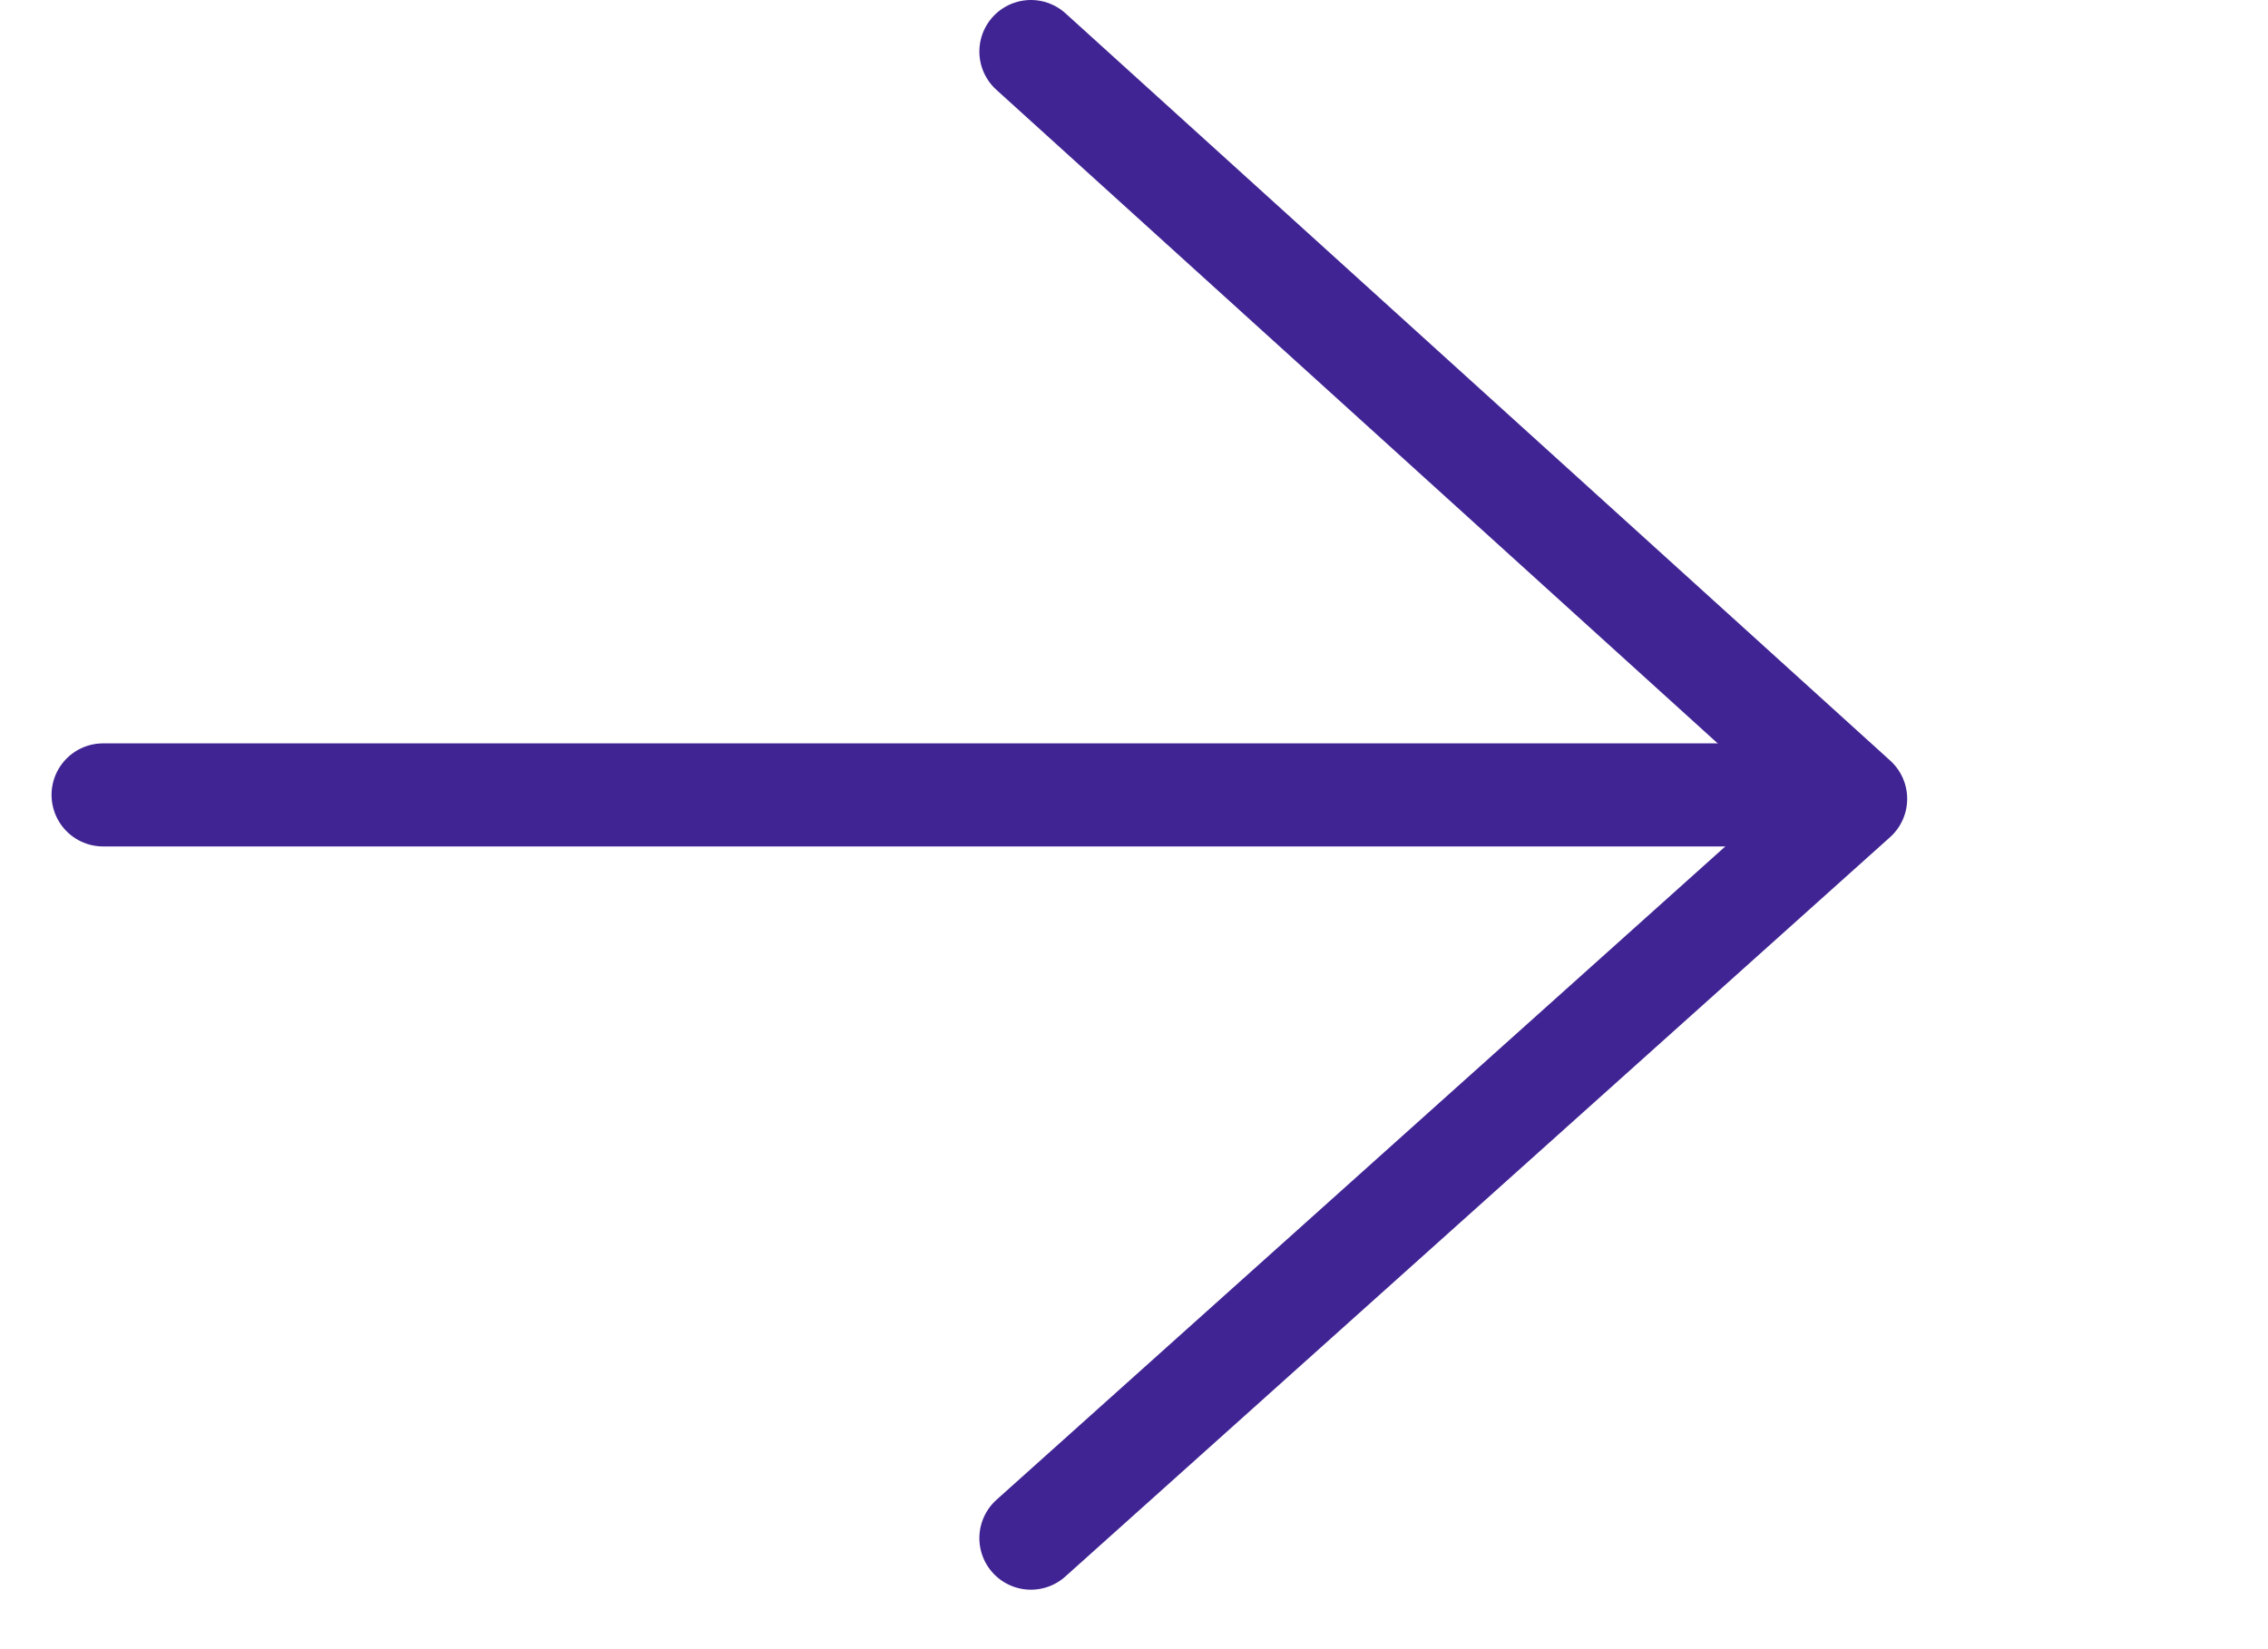 <svg width="22" height="16" viewBox="0 0 22 16" xmlns="http://www.w3.org/2000/svg"><g stroke="#402493" fill="none" fill-rule="evenodd" stroke-linecap="round"><path d="M1 7.712h16"/><path stroke-linejoin="round" d="M10 14.923l8-7.173L10 .5"/></g></svg>
